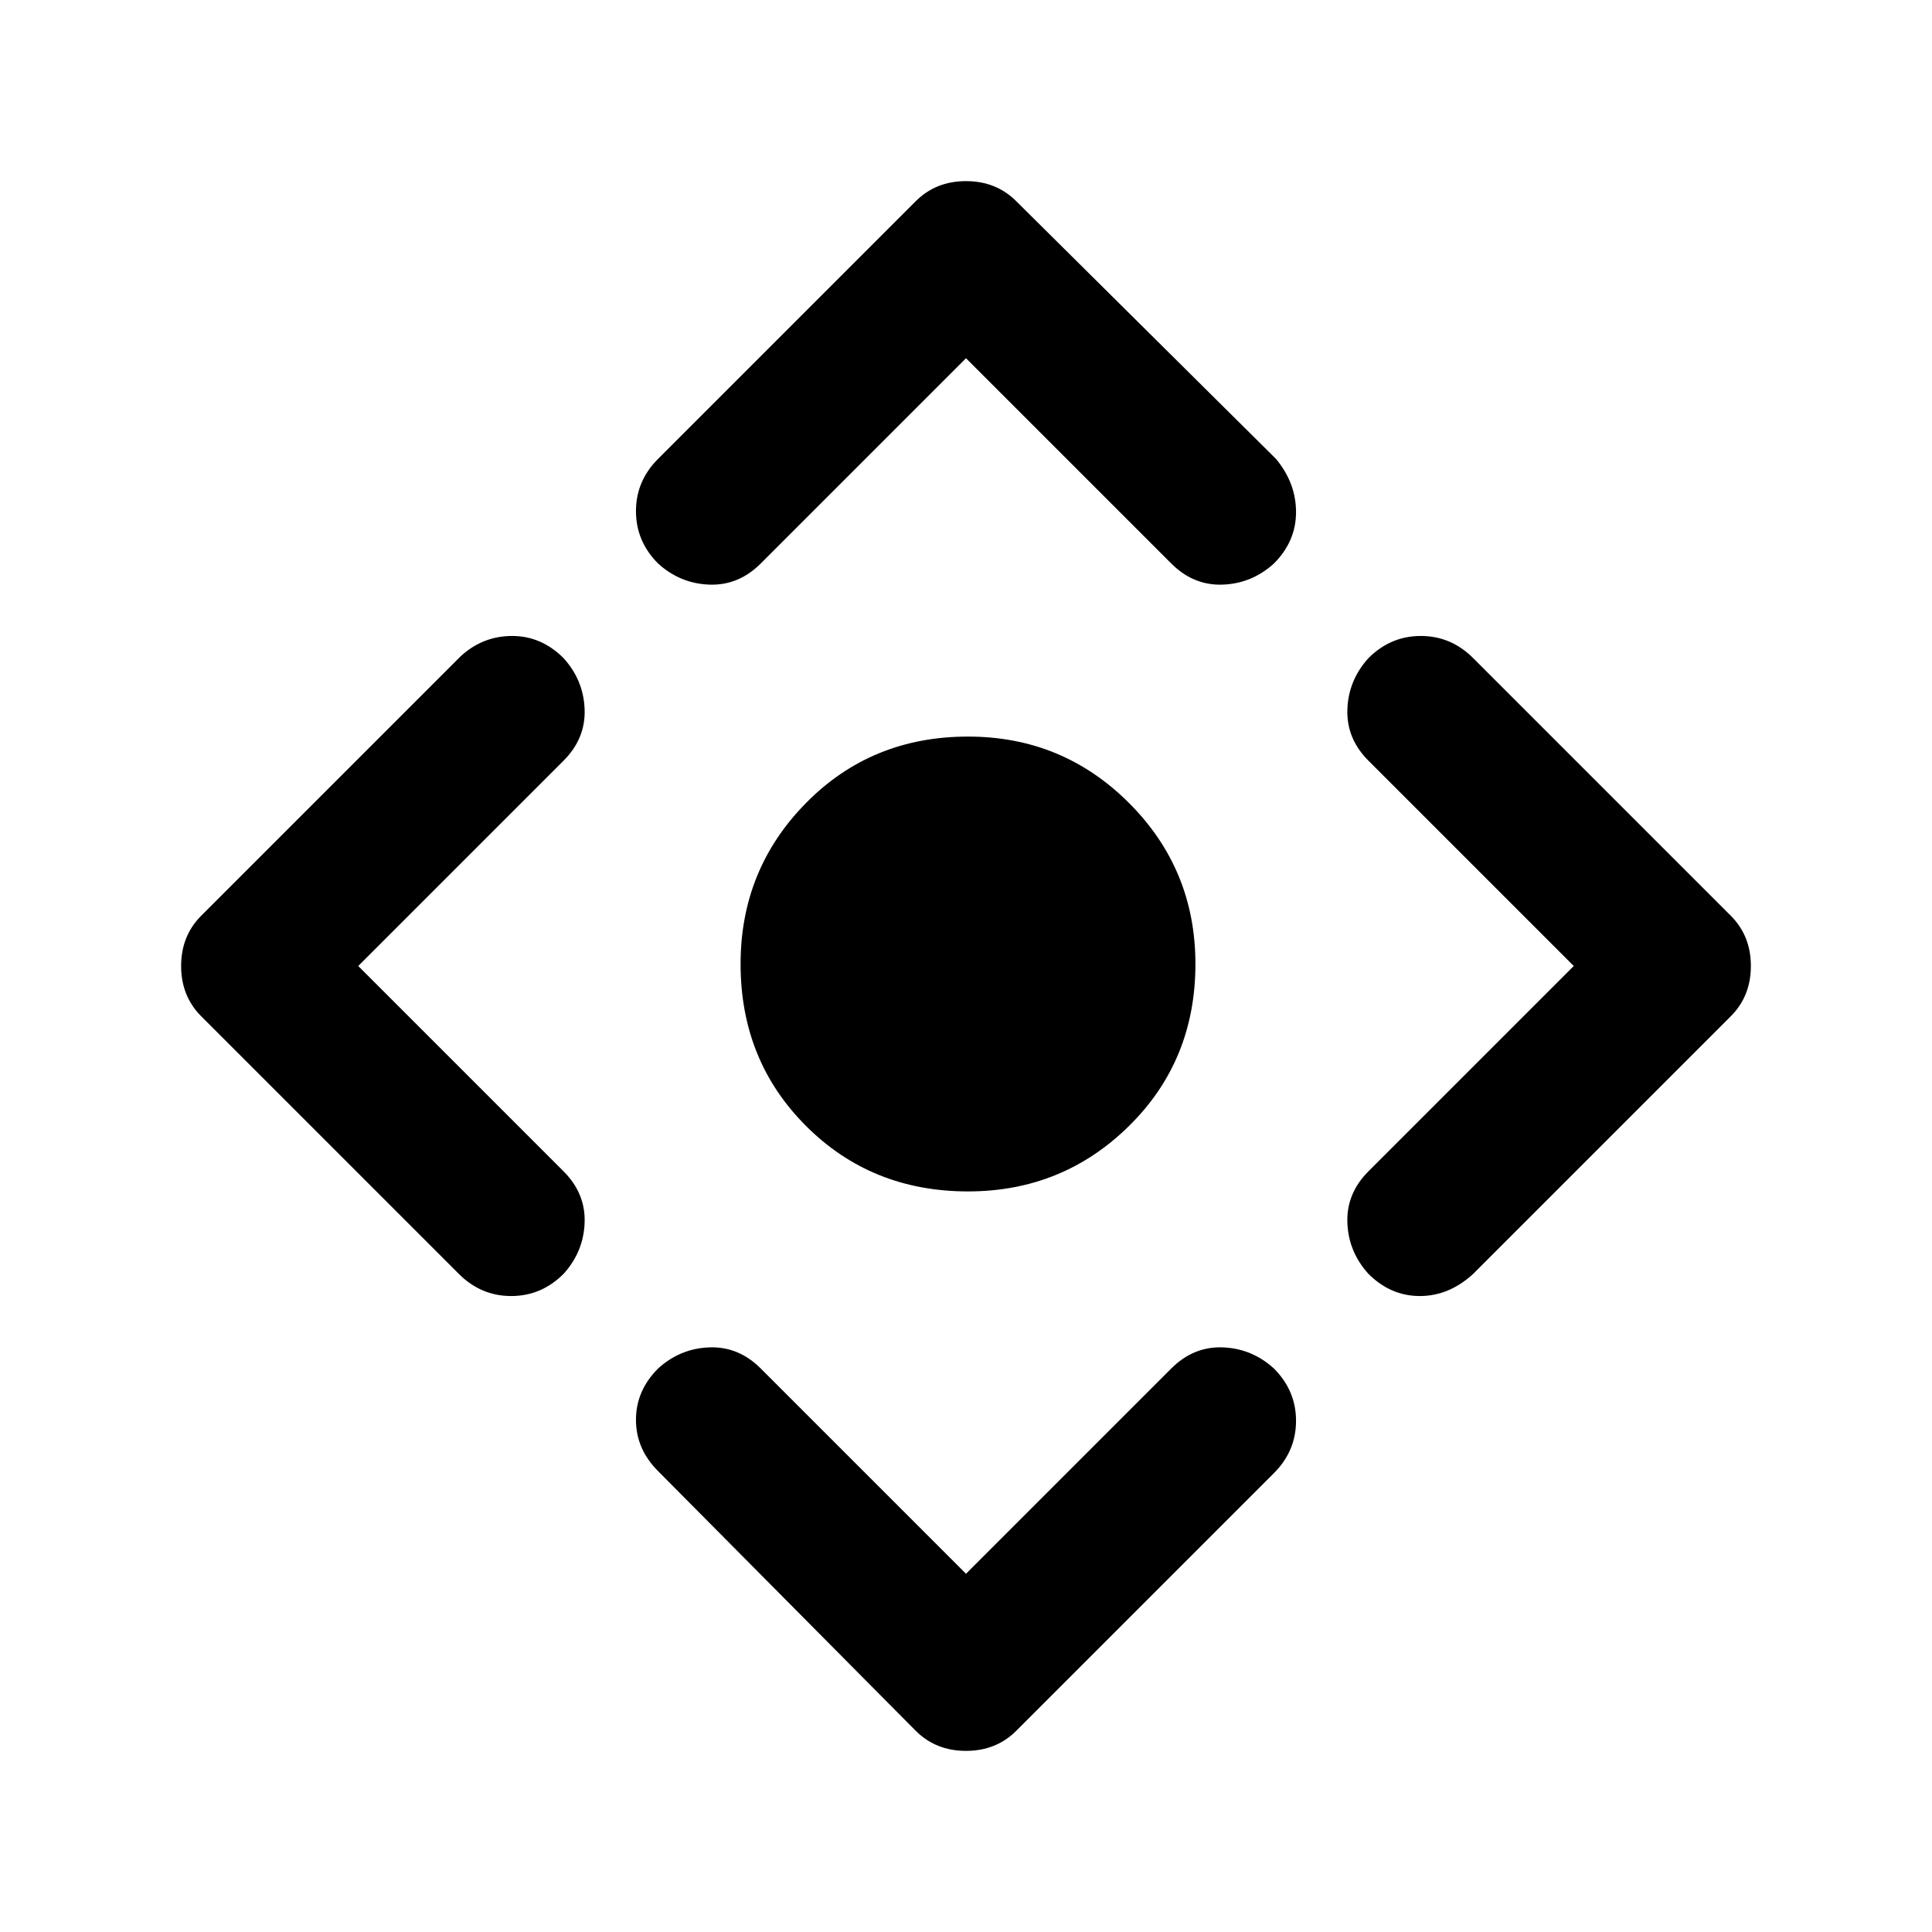 <svg xmlns="http://www.w3.org/2000/svg" height="40" width="40"><path d="M20.042 24.667q-2 0-3.354-1.355-1.355-1.354-1.355-3.354 0-1.958 1.355-3.333 1.354-1.375 3.354-1.375 1.958 0 3.333 1.375Q24.75 18 24.75 19.958q0 2-1.375 3.354-1.375 1.355-3.333 1.355ZM20 32.583l4.25-4.25q.458-.458 1.062-.437.605.021 1.063.437.458.459.458 1.084t-.458 1.083l-5.333 5.333q-.417.417-1.042.417t-1.042-.417l-5.333-5.375q-.458-.458-.458-1.062 0-.604.458-1.063.458-.416 1.063-.437.604-.021 1.062.437ZM7.417 20l4.25 4.25q.458.458.437 1.062-.021.605-.437 1.063-.459.458-1.084.458T9.5 26.375l-5.333-5.333Q3.75 20.625 3.75 20t.417-1.042l5.375-5.375q.458-.416 1.062-.416.604 0 1.063.458.416.458.437 1.063.021.604-.437 1.062ZM20 7.417l-4.25 4.25q-.458.458-1.062.437-.605-.021-1.063-.437-.458-.459-.458-1.084t.458-1.083l5.333-5.333Q19.375 3.75 20 3.75t1.042.417L26.417 9.5q.416.5.416 1.104 0 .604-.458 1.063-.458.416-1.063.437-.604.021-1.062-.437ZM32.583 20l-4.25-4.25q-.458-.458-.437-1.062.021-.605.437-1.063.459-.458 1.084-.458t1.083.458l5.333 5.333q.417.417.417 1.042t-.417 1.042L30.5 26.375q-.5.458-1.104.458-.604 0-1.063-.458-.416-.458-.437-1.063-.021-.604.437-1.062Z"/></svg>